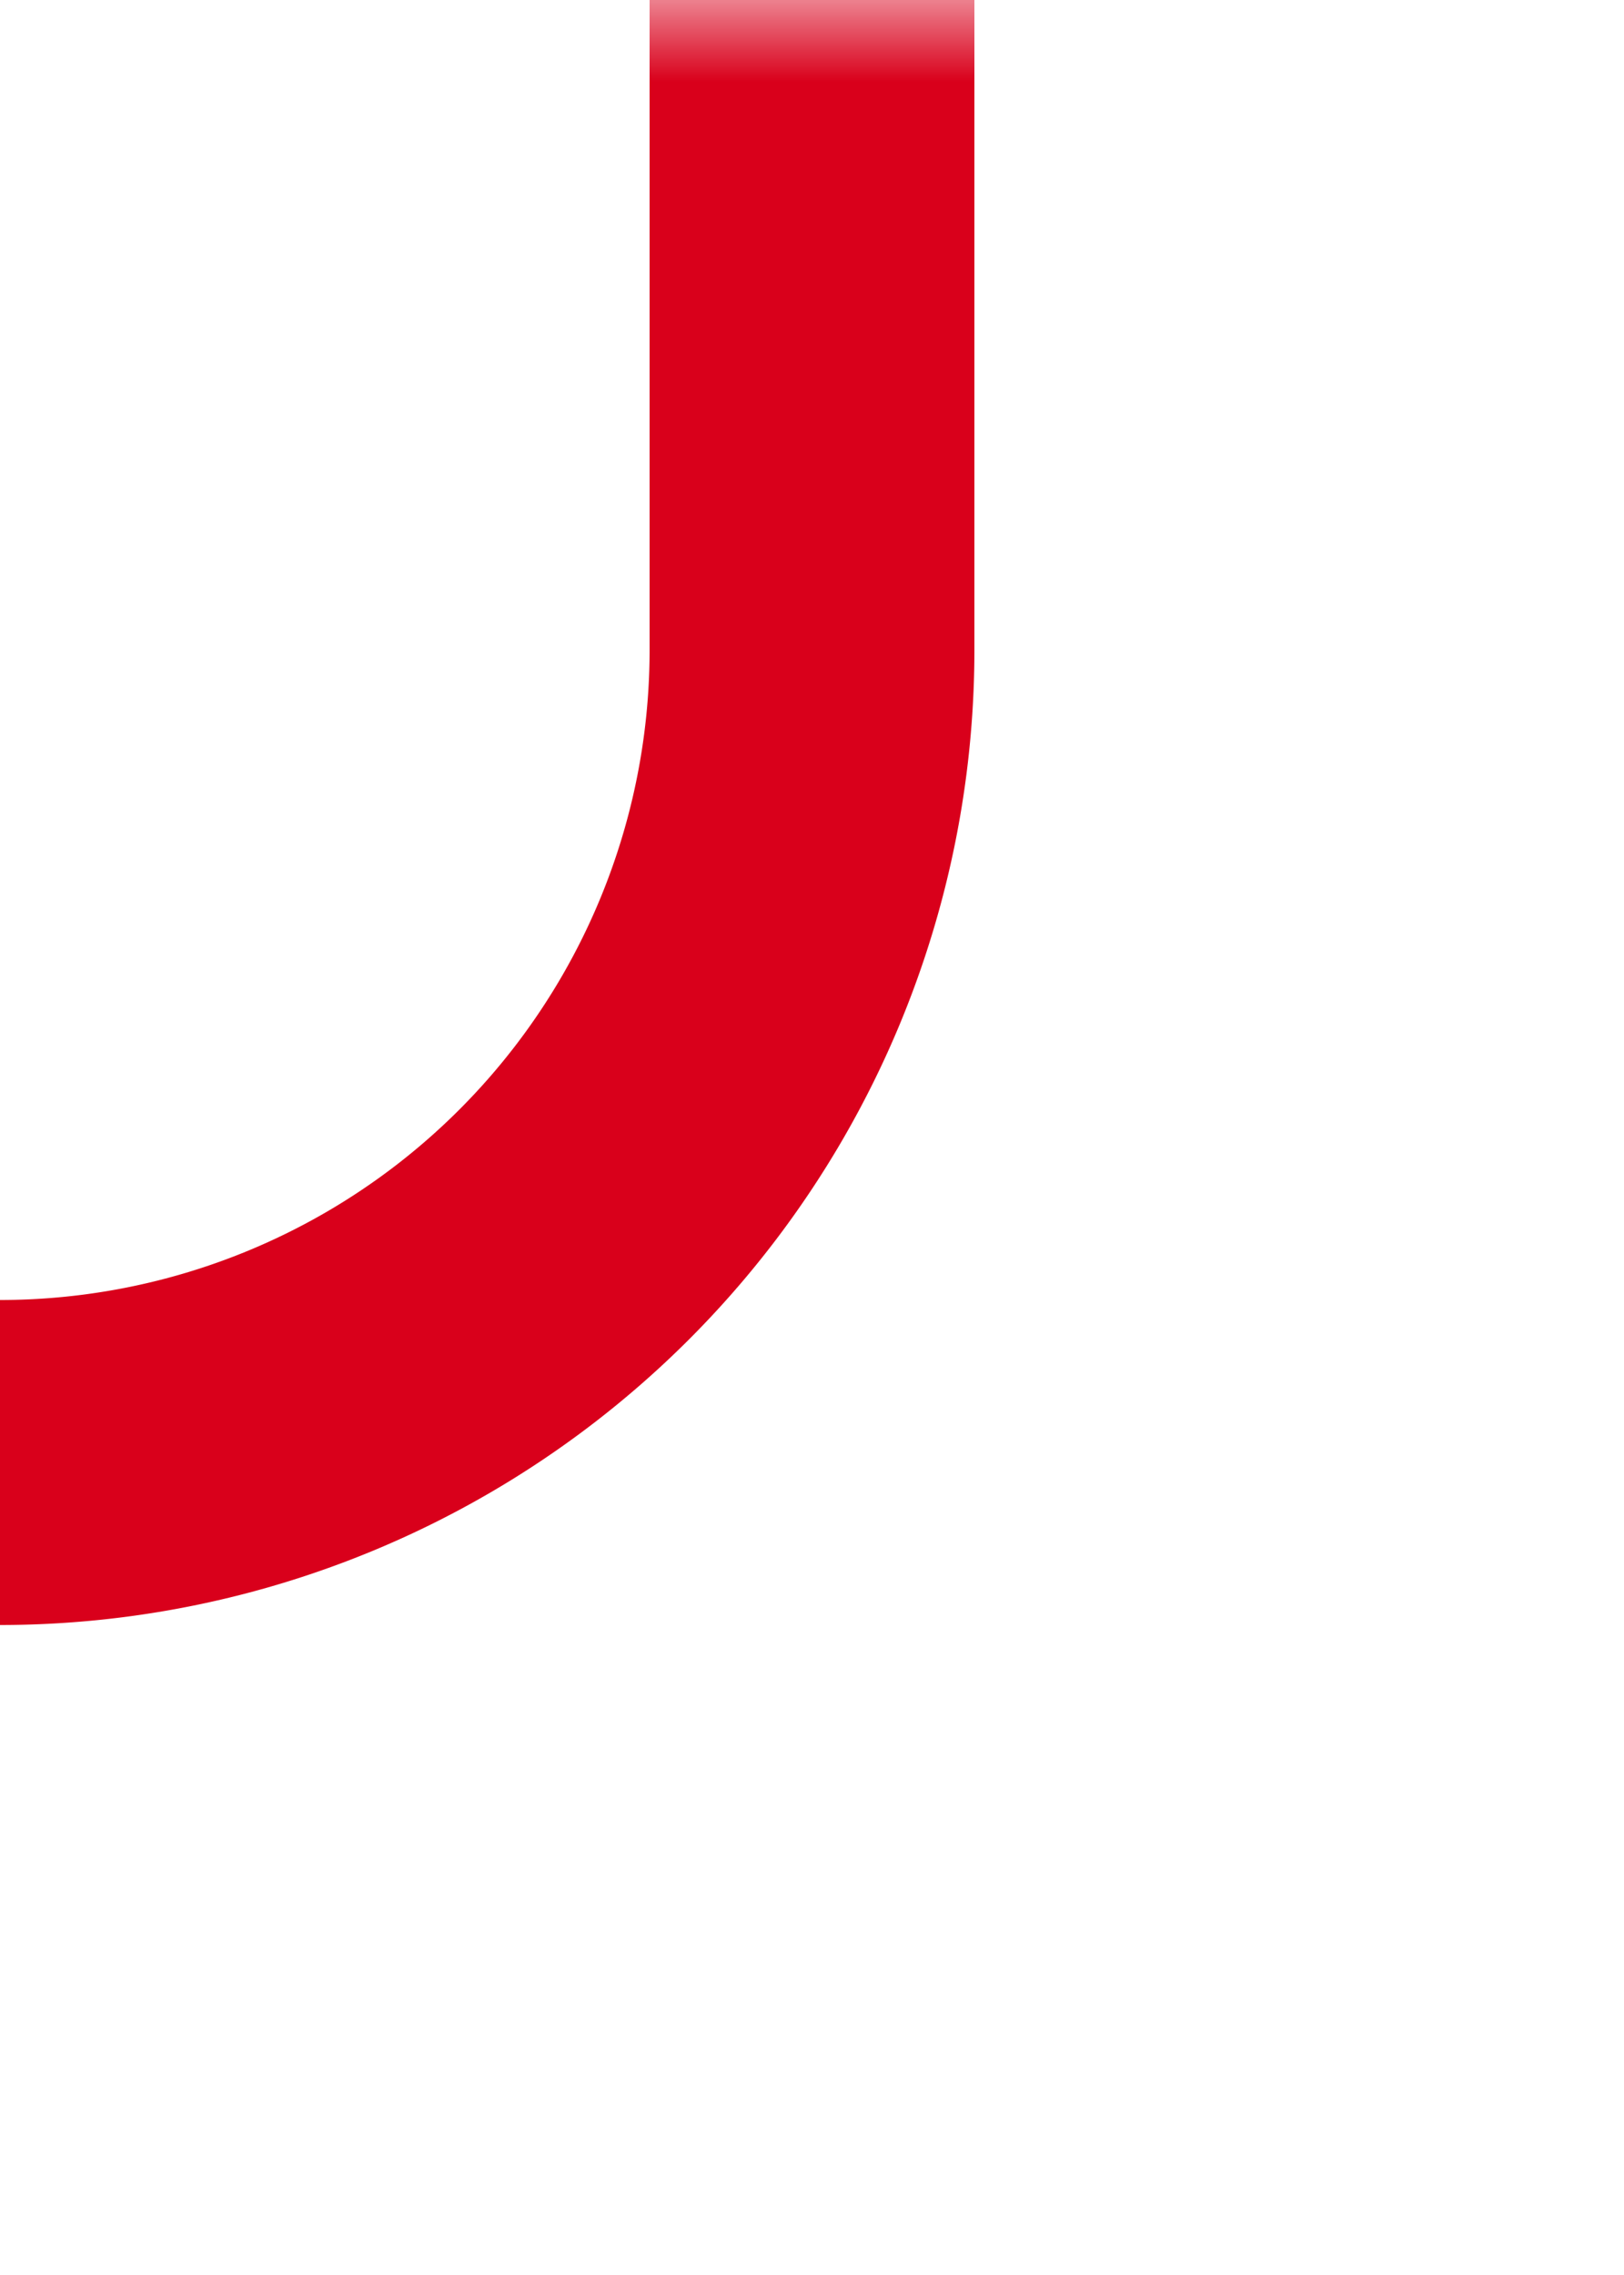 ﻿<?xml version="1.0" encoding="utf-8"?>
<svg version="1.1" xmlns:xlink="http://www.w3.org/1999/xlink" width="10px" height="14px" preserveAspectRatio="xMidYMin meet" viewBox="276 1910  8 14" xmlns="http://www.w3.org/2000/svg">
  <defs>
    <mask fill="white" id="clip474">
      <path d="M 170.5 1983  L 229.5 1983  L 229.5 2008  L 170.5 2008  Z M 170.5 1910  L 290 1910  L 290 2090  L 170.5 2090  Z " fill-rule="evenodd" />
    </mask>
  </defs>
  <path d="M 280 1910  L 280 1914  A 5 5 0 0 1 275 1919 L 205 1919  A 5 5 0 0 0 200 1924 L 200 2064  A 5 5 0 0 0 205 2069 L 275 2069  A 5 5 0 0 1 280 2074 L 280 2074  " stroke-width="2" stroke="#d9001b" fill="none" mask="url(#clip474)" />
  <path d="M 272.4 2073  L 280 2080  L 287.6 2073  L 272.4 2073  Z " fill-rule="nonzero" fill="#d9001b" stroke="none" mask="url(#clip474)" />
</svg>